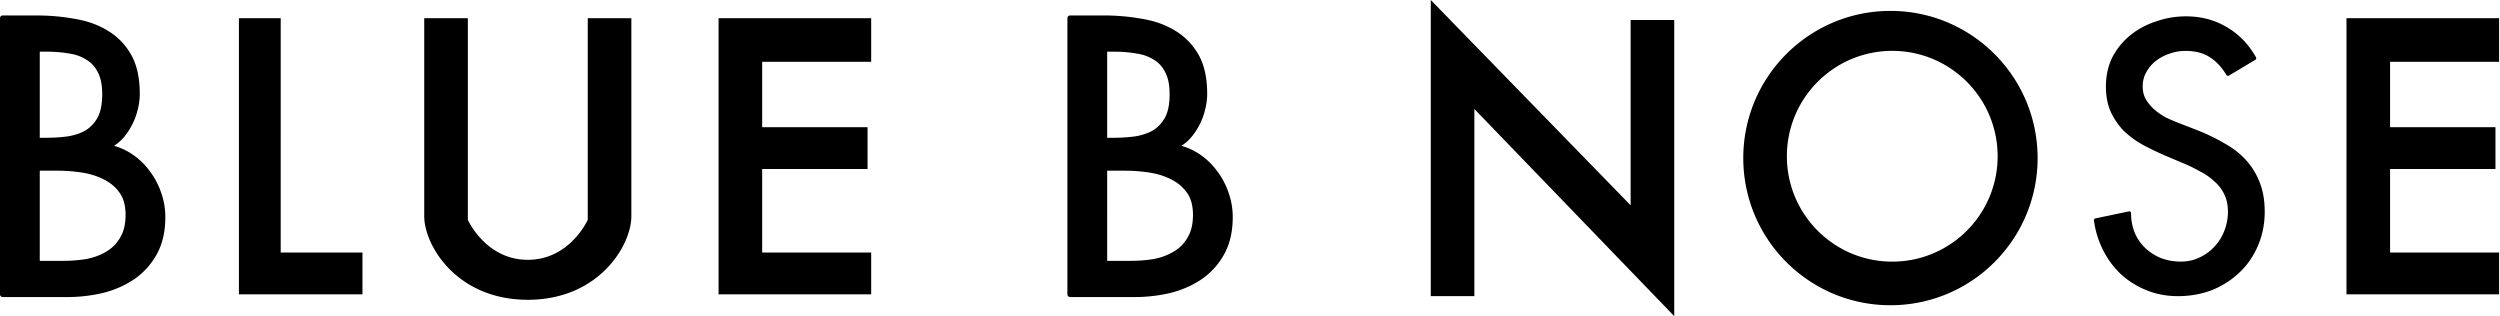 <svg viewBox="0 0 688 87" fill="none" xmlns="http://www.w3.org/2000/svg"><path d="M448.75 56.5v-51h12V87l-55-57v51.5h-12V0zM520.25 3c22.368 0 40.5 18.133 40.5 40.5S542.618 84 520.25 84s-40.5-18.132-40.5-40.5S497.882 3 520.25 3m-391.5 57.5s4.9 11 16.5 11 16.5-11 16.5-11V5h12v54.5c0 8-8.9 23-28.5 23s-28.5-15-28.5-23V5h12zM11.335 4.265a58.4 58.4 0 0 1 9.138.904h-.001c3.422.55 6.456 1.62 9.09 3.218l.503.31c2.49 1.582 4.49 3.689 5.994 6.312 1.625 2.837 2.409 6.472 2.409 10.855a17.2 17.2 0 0 1-.63 4.531 17.3 17.3 0 0 1-1.672 4.297h-.001a17 17 0 0 1-2.62 3.68l-.018.017a13 13 0 0 1-2.143 1.74 17.4 17.4 0 0 1 4.731 2.14l.363.24a19 19 0 0 1 4.648 4.47l.257.342a21.2 21.2 0 0 1 2.97 5.71l.138.407a20 20 0 0 1 1.009 6.294c0 3.68-.664 6.89-2.022 9.602l-.28.536a20.24 20.24 0 0 1-6.153 6.904l-.01.008c-2.396 1.624-5.09 2.849-8.073 3.676l-.602.16-.014.003a43.2 43.2 0 0 1-9.915 1.129H.75A.75.75 0 0 1 0 81V5l.004-.077A.75.75 0 0 1 .75 4.25h9.242zm293.75 0a58.4 58.4 0 0 1 9.138.904h-.001c3.422.55 6.456 1.62 9.09 3.218l.503.31c2.491 1.582 4.49 3.689 5.994 6.312 1.625 2.837 2.409 6.472 2.409 10.855q-.001 2.225-.629 4.531a17.3 17.3 0 0 1-1.673 4.297h-.001a17 17 0 0 1-2.62 3.68l-.018.017a13 13 0 0 1-2.143 1.74 17.4 17.4 0 0 1 4.731 2.14l.364.24a19 19 0 0 1 4.647 4.47l.257.342a21.2 21.2 0 0 1 2.97 5.71l.138.407a20 20 0 0 1 1.009 6.294c0 3.68-.664 6.89-2.021 9.602l-.282.536a20.2 20.2 0 0 1-6.152 6.904l-.011.008q-3.594 2.436-8.072 3.676l-.602.16-.014.003a43.2 43.2 0 0 1-9.915 1.129H294.5a.75.75 0 0 1-.75-.75V5l.004-.077a.75.75 0 0 1 .746-.673h9.242zm296.509.235c4.155 0 7.899.987 11.216 2.968h.001c3.318 1.918 6 4.693 8.045 8.308a.5.5 0 0 1-.178.676l-7.279 4.35a.5.5 0 0 1-.685-.17c-1.325-2.2-2.89-3.846-4.687-4.957l-.006-.004.269-.422-.269.42c-1.711-1.095-3.908-1.66-6.622-1.66a13 13 0 0 0-4.299.746l-.013.004q-1.795.57-3.302 1.635l-.425.314a10.1 10.1 0 0 0-2.683 3.134l-.005.01c-.662 1.138-1 2.467-1 4.003 0 1.339.305 2.507.901 3.517l.239.387q.864 1.335 2.084 2.39 1.41 1.216 3.107 2.158a54 54 0 0 0 3.539 1.524l5.241 2.031.004.001-.174.438.174-.437q3.905 1.557 7.234 3.505 3.464 1.873 5.952 4.548l.307.339q2.271 2.566 3.575 5.906l.17.441c.821 2.227 1.225 4.789 1.225 7.674q.001 5.03-1.885 9.385c-1.191 2.832-2.88 5.275-5.066 7.321-2.118 2.043-4.631 3.655-7.529 4.836l-.009.004q-4.365 1.679-9.4 1.677-4.268 0-8.031-1.39l-.499-.193q-3.963-1.578-7.04-4.347l-.006-.005q-2.793-2.599-4.705-6.14l-.251-.476a25.2 25.2 0 0 1-2.495-7.733l-.079-.552a.5.5 0 0 1 .392-.556l9.22-1.933a.5.5 0 0 1 .603.49q0 2.904 1.03 5.418a12.3 12.3 0 0 0 2.889 4.178l.236.218q1.789 1.614 4.165 2.58 2.528.931 5.349.932c1.872 0 3.576-.373 5.121-1.111l.007-.003.301-.144q2.239-1.094 3.807-2.832l.009-.01.219-.235a12.9 12.9 0 0 0 2.491-4.048l.004-.008.124-.316q.905-2.377.906-5.007c0-1.872-.345-3.468-1.015-4.803l-.004-.008a10.7 10.7 0 0 0-2.782-3.605l-.021-.018a16 16 0 0 0-3.398-2.43l-.558-.29-.023-.013a42 42 0 0 0-4.507-2.198h-.003l-5.046-2.128-.005-.003a87 87 0 0 1-6.052-2.917l-.012-.006.246-.435-.246.434a26.7 26.7 0 0 1-4.661-3.308l-.581-.535-.016-.016a19.5 19.5 0 0 1-3.586-5.259l-.005-.012c-.874-2.008-1.303-4.303-1.303-6.872 0-3.032.596-5.753 1.8-8.153l.004-.01.242-.442a19.2 19.2 0 0 1 4.74-5.611l.389-.306q2.747-2.102 6.168-3.29l.492-.165a24.8 24.8 0 0 1 8.209-1.378M77.25 69.5h22.5V81h-34V5h11.5zM239.75 17h-30v18h29v11.5h-29v23h30V81h-42V5h42zm448 0h-30v18h29v11.5h-29v23h30V81h-42V5h42zm-167-3c-16.016 0-29 12.984-29 29s12.984 29 29 29 29-12.984 29-29-12.984-29-29-29M10.943 71.783h6.483q3.249 0 6.293-.492c2.064-.389 3.886-1.065 5.475-2.022l.011-.005.3-.181a10.3 10.3 0 0 0 3.545-3.677l.01-.018c.98-1.598 1.497-3.67 1.497-6.261 0-2.578-.577-4.595-1.667-6.114-1.13-1.574-2.605-2.805-4.44-3.694l-.009-.004.336-.67-.336.67q-2.526-1.27-5.59-1.779l-.412-.064a44 44 0 0 0-6.42-.496h-5.076zm293.75 0h6.483q3.248 0 6.293-.492c2.064-.389 3.886-1.065 5.475-2.022l.011-.005.301-.181a10.3 10.3 0 0 0 3.544-3.677l.011-.018c.979-1.598 1.496-3.67 1.496-6.261 0-2.578-.577-4.595-1.667-6.114-1.13-1.574-2.605-2.805-4.44-3.694l-.009-.004.336-.67-.336.67q-2.526-1.27-5.59-1.779l-.412-.064a44 44 0 0 0-6.419-.496h-5.077zM10.943 37.916h1.66q3.259-.001 6.107-.394c1.931-.324 3.578-.9 4.957-1.716 1.351-.867 2.43-2.04 3.24-3.536.795-1.536 1.22-3.62 1.22-6.304 0-2.454-.373-4.378-1.071-5.815l-.144-.28-.012-.022c-.696-1.398-1.654-2.48-2.877-3.266l-.25-.152-.02-.014c-1.286-.821-2.775-1.375-4.479-1.651l-.343-.052-.026-.004q-2.842-.492-6.1-.493h-1.862zm293.75 0h1.661q3.258-.001 6.106-.394c1.931-.324 3.578-.9 4.957-1.716 1.351-.867 2.431-2.04 3.24-3.536.795-1.536 1.221-3.62 1.221-6.304 0-2.454-.374-4.378-1.072-5.815l-.144-.28-.012-.022c-.696-1.398-1.654-2.48-2.878-3.266l-.249-.152-.02-.014c-1.286-.821-2.775-1.375-4.479-1.651l-.343-.052-.026-.004q-2.842-.492-6.1-.493h-1.862z" fill="currentColor"/></svg>